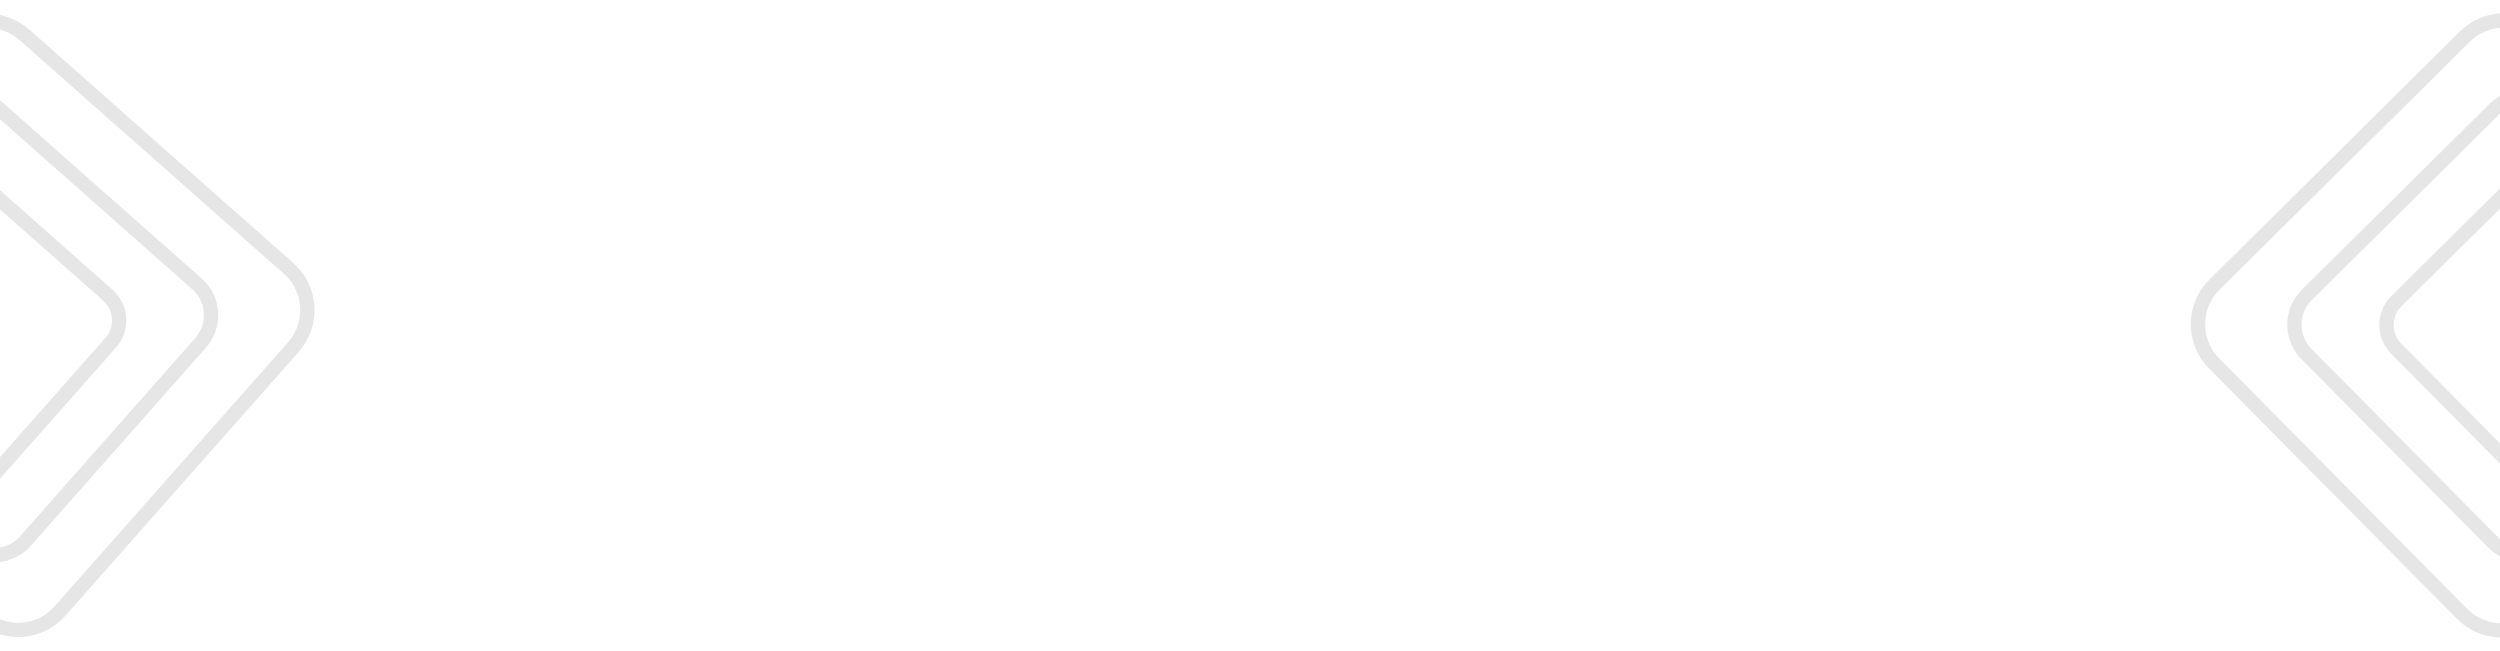<?xml version="1.0" encoding="utf-8"?>
<!-- Generator: Adobe Illustrator 16.0.0, SVG Export Plug-In . SVG Version: 6.00 Build 0)  -->
<!DOCTYPE svg PUBLIC "-//W3C//DTD SVG 1.1//EN" "http://www.w3.org/Graphics/SVG/1.1/DTD/svg11.dtd">
<svg version="1.1" id="Layer_1" xmlns="http://www.w3.org/2000/svg" xmlns:xlink="http://www.w3.org/1999/xlink" x="0px" y="0px"
	 width="1920px" height="500px" viewBox="0 0 1920 500" enable-background="new 0 0 1920 500" xml:space="preserve">
<path opacity="0.1" fill="none" stroke="#000000" stroke-width="11" stroke-miterlimit="10" d="M1959.742,416.463
	c-12.589,12.469-32.901,12.373-45.37-0.215l-142.989-144.352c-12.469-12.59-12.373-32.902,0.216-45.371L1915.95,83.537
	c12.589-12.47,32.901-12.373,45.371,0.215l142.988,144.353c12.469,12.588,12.373,32.901-0.216,45.37L1959.742,416.463z"/>
<path opacity="0.1" fill="none" stroke="#000000" stroke-width="11" stroke-miterlimit="10" d="M1951.405,471.756
	c-16.775,16.616-43.845,16.488-60.46-0.287l-190.549-192.364c-16.616-16.776-16.488-43.845,0.287-60.461l192.364-190.547
	c16.777-16.617,43.845-16.489,60.462,0.287l190.548,192.366c16.616,16.774,16.489,43.843-0.288,60.459L1951.405,471.756z"/>
<path opacity="0.1" fill="none" stroke="#000000" stroke-width="11" stroke-miterlimit="10" d="M1992.136,384.376
	c-10.149,10.052-26.525,9.975-36.577-0.174l-115.277-116.375c-10.053-10.15-9.976-26.526,0.174-36.579l116.376-115.276
	c10.148-10.053,26.524-9.975,36.577,0.174l115.277,116.376c10.052,10.148,9.975,26.524-0.174,36.576L1992.136,384.376z"/>
<path opacity="0.1" fill="none" stroke="#000000" stroke-width="11" stroke-miterlimit="10" d="M-46.221,86.234
	C-34.484,72.96-14.21,71.712-0.936,83.448l152.223,134.579c13.274,11.738,14.522,32.012,2.785,45.286L19.493,415.535
	c-11.737,13.274-32.011,14.521-45.286,2.786l-152.222-134.58c-13.274-11.736-14.522-32.012-2.785-45.286L-46.221,86.234z"/>
<path opacity="0.1" fill="none" stroke="#000000" stroke-width="11" stroke-miterlimit="10" d="M-41.559,30.511
	c15.64-17.689,42.659-19.352,60.347-3.712l202.854,179.342c17.689,15.641,19.352,42.658,3.712,60.349L46.011,469.341
	c-15.642,17.69-42.658,19.352-60.349,3.712L-217.189,293.71c-17.689-15.639-19.353-42.657-3.711-60.347L-41.559,30.511z"/>
<path opacity="0.1" fill="none" stroke="#000000" stroke-width="11" stroke-miterlimit="10" d="M-76.421,120.393
	c9.462-10.701,25.808-11.707,36.508-2.246L82.808,226.644c10.702,9.463,11.708,25.809,2.246,36.51L-23.444,385.875
	c-9.461,10.702-25.807,11.707-36.509,2.245l-122.721-108.498c-10.701-9.461-11.707-25.807-2.245-36.508L-76.421,120.393z"/>
</svg>
